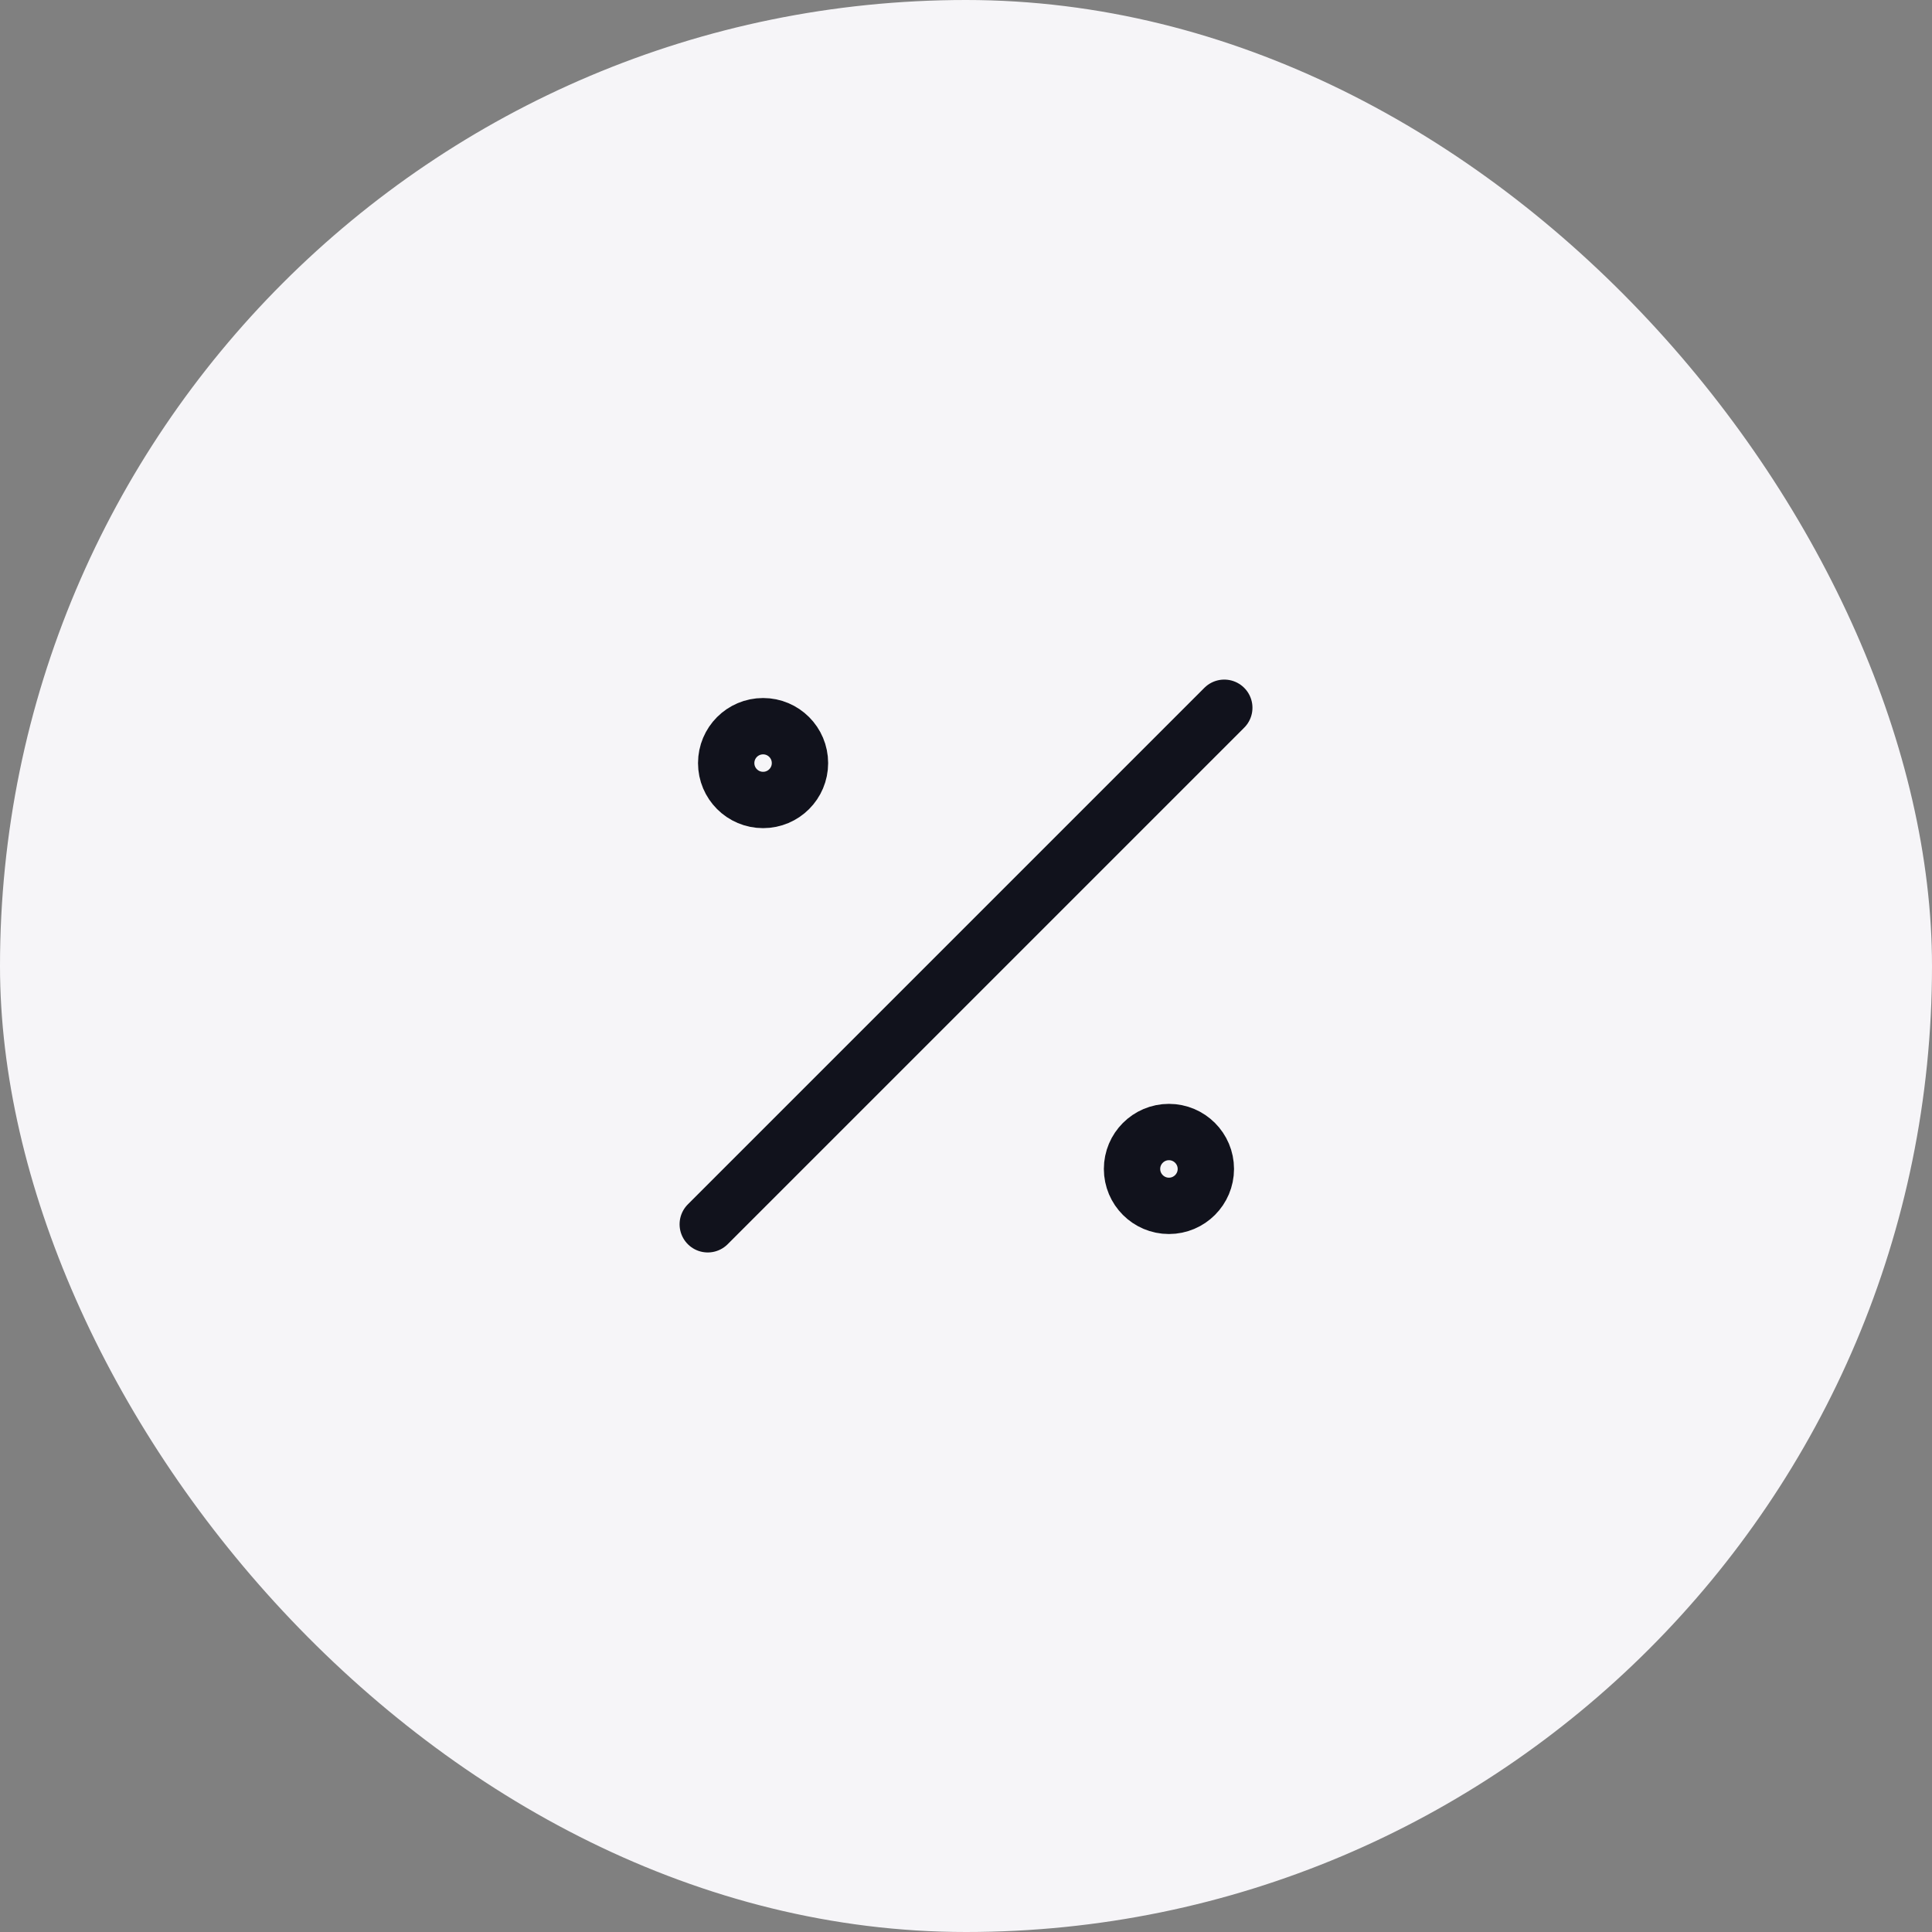 <svg width="48" height="48" viewBox="0 0 48 48" fill="none" xmlns="http://www.w3.org/2000/svg">
<rect x="0" y="0" width="48" height="48" fill="#808080" stroke="none"/>
<rect width="48" height="48" rx="24" fill="#F6F5F8"/>
<path d="M30.417 17.584L17.584 30.417M19.875 18.959C19.875 19.465 19.465 19.875 18.959 19.875C18.452 19.875 18.042 19.465 18.042 18.959C18.042 18.452 18.452 18.042 18.959 18.042C19.465 18.042 19.875 18.452 19.875 18.959ZM29.959 29.042C29.959 29.548 29.548 29.959 29.042 29.959C28.536 29.959 28.125 29.548 28.125 29.042C28.125 28.536 28.536 28.125 29.042 28.125C29.548 28.125 29.959 28.536 29.959 29.042Z" stroke="#FCFDFD" stroke-width="1.4" stroke-linecap="round" stroke-linejoin="round"/>
<path d="M30.417 17.584L17.584 30.417M19.875 18.959C19.875 19.465 19.465 19.875 18.959 19.875C18.452 19.875 18.042 19.465 18.042 18.959C18.042 18.452 18.452 18.042 18.959 18.042C19.465 18.042 19.875 18.452 19.875 18.959ZM29.959 29.042C29.959 29.548 29.548 29.959 29.042 29.959C28.536 29.959 28.125 29.548 28.125 29.042C28.125 28.536 28.536 28.125 29.042 28.125C29.548 28.125 29.959 28.536 29.959 29.042Z" stroke="#11121C" stroke-width="1.4" stroke-linecap="round" stroke-linejoin="round"/>
</svg>
